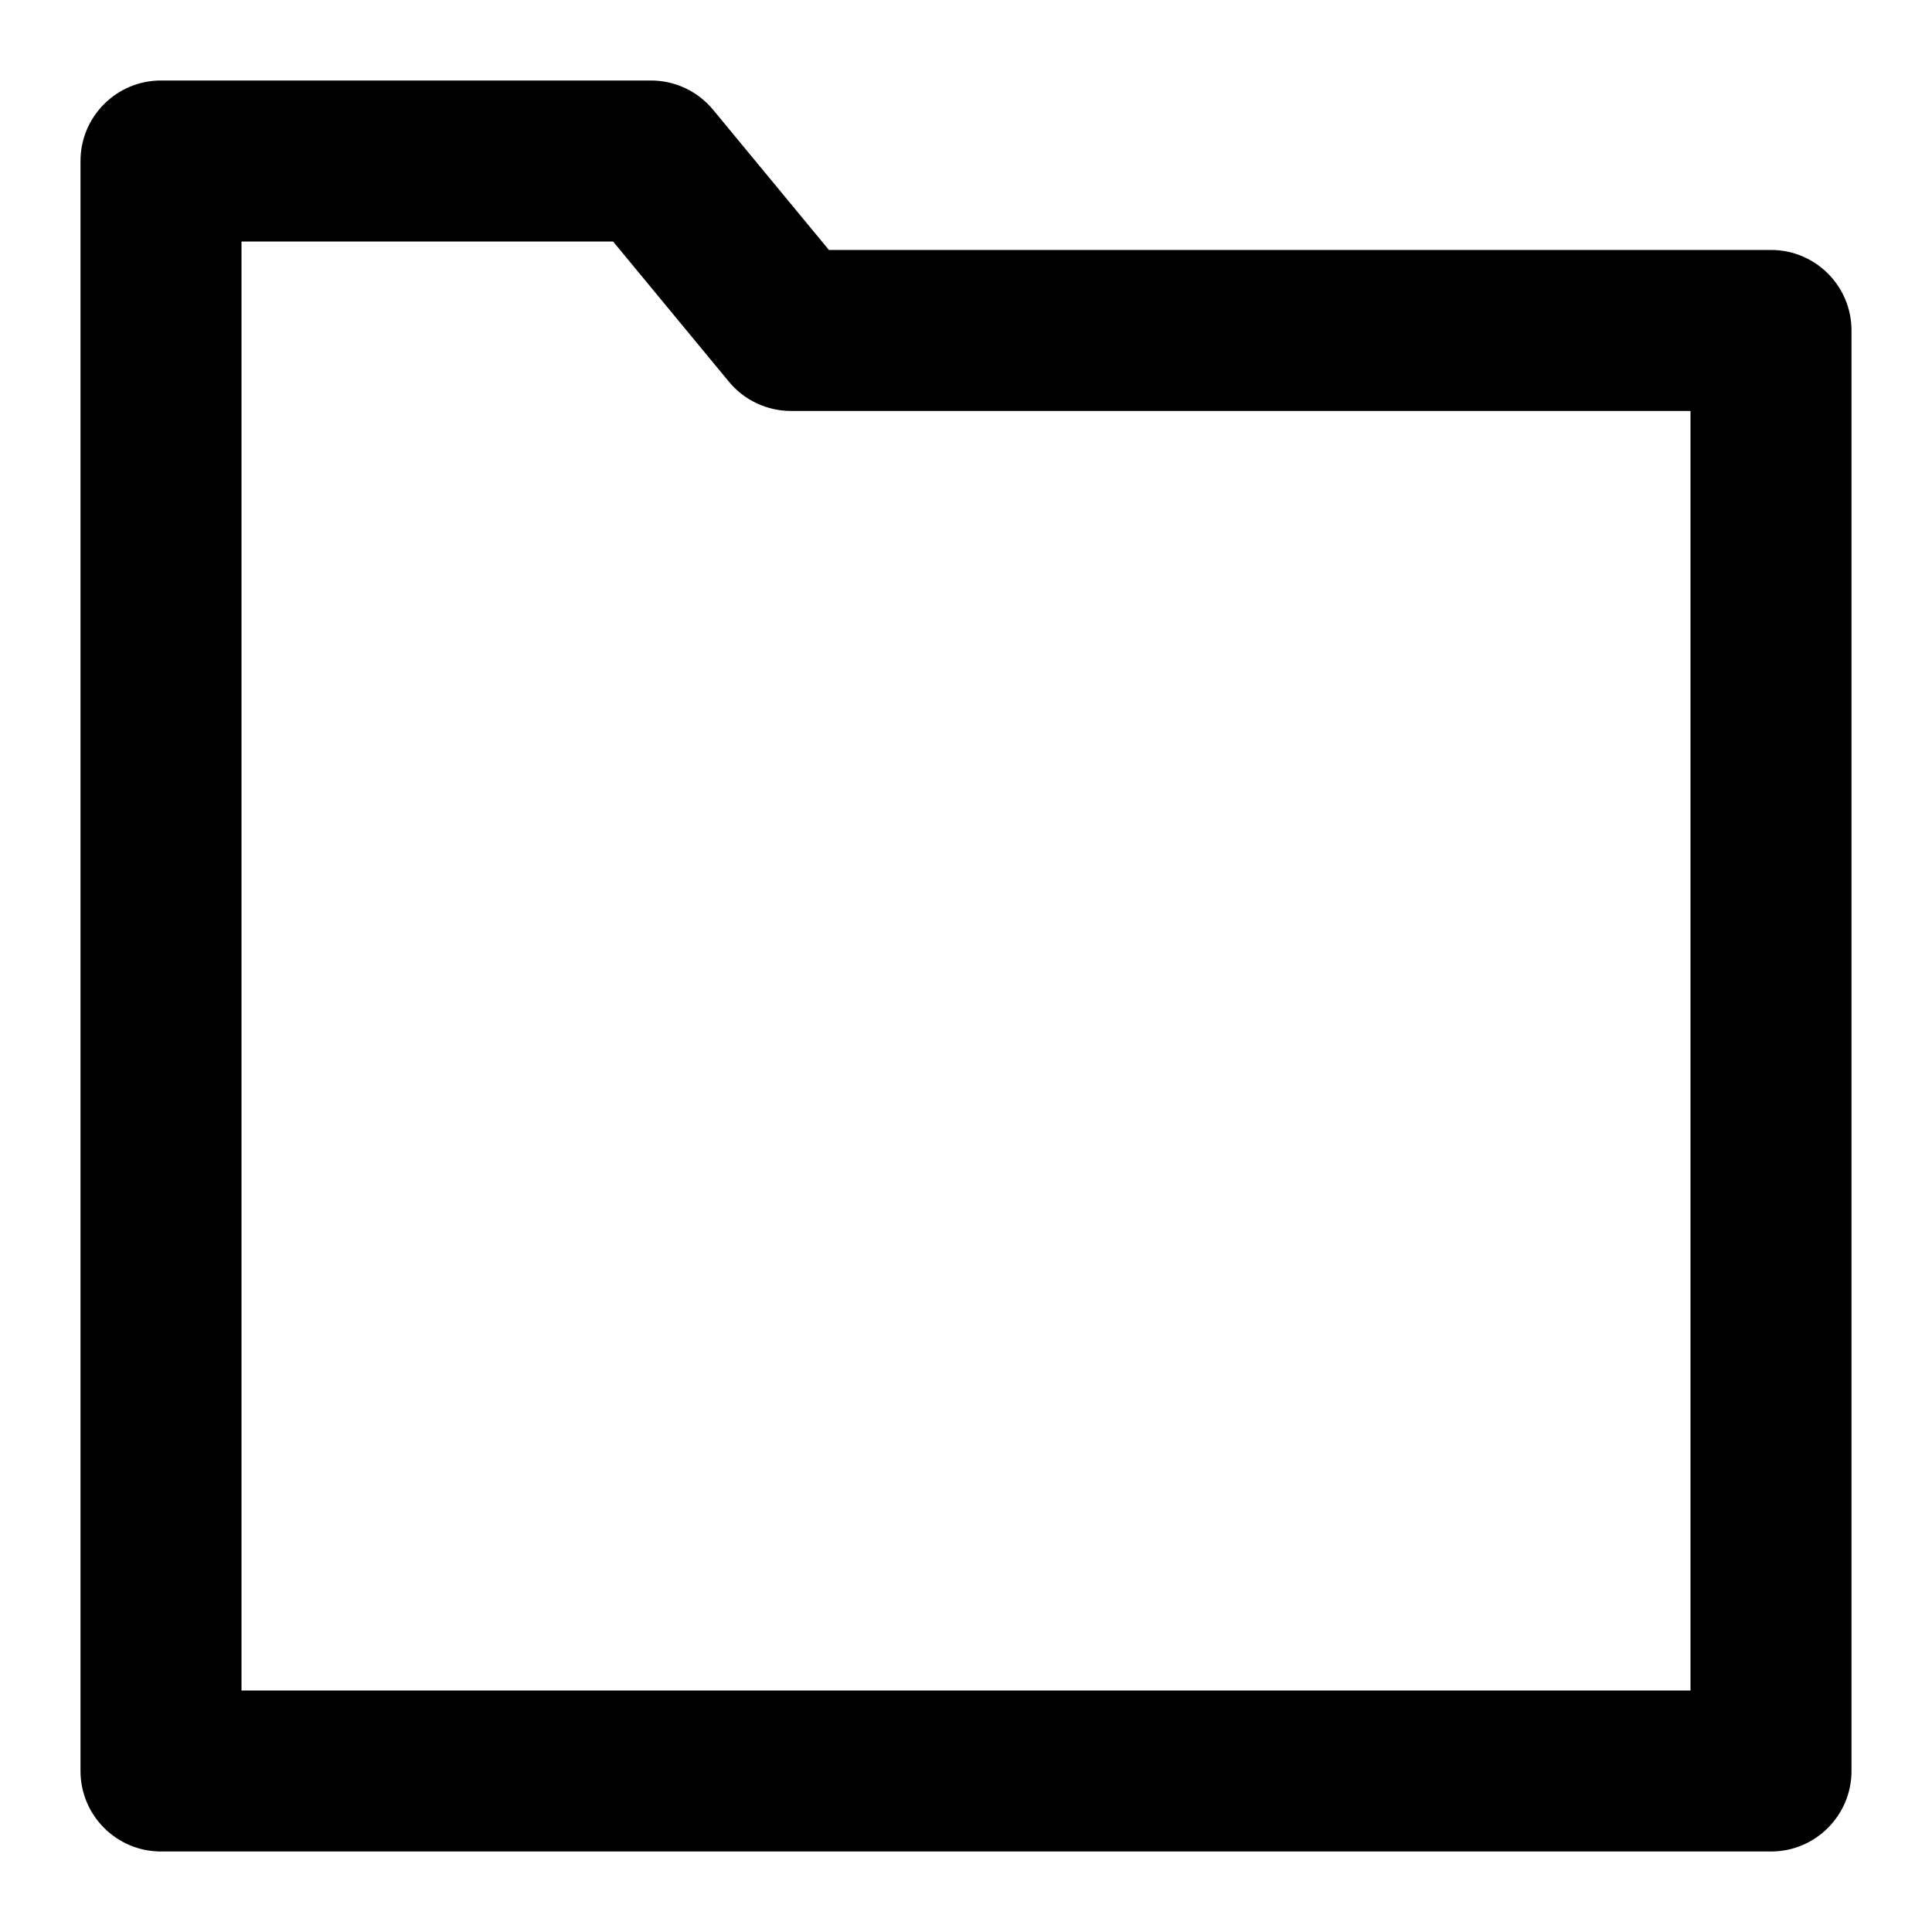 <svg xmlns="http://www.w3.org/2000/svg" width="24" height="24" viewBox="0 0 24 24">
  <path d="M10.297,3.105 L22,3.105 C22.552,3.105 23,3.553 23,4.105 L23,22 C23,22.552 22.552,23 22,23 L2,23 C1.448,23 1,22.552 1,22 L1,2 C1,1.448 1.448,1 2,1 L8.087,1 C8.385,1 8.668,1.133 8.858,1.363 L10.297,3.105 Z M21,5.105 L9.826,5.105 C9.528,5.105 9.245,4.972 9.055,4.742 L7.616,3 L3,3 L3,21 L21,21 L21,5.105 Z"/>
</svg>

